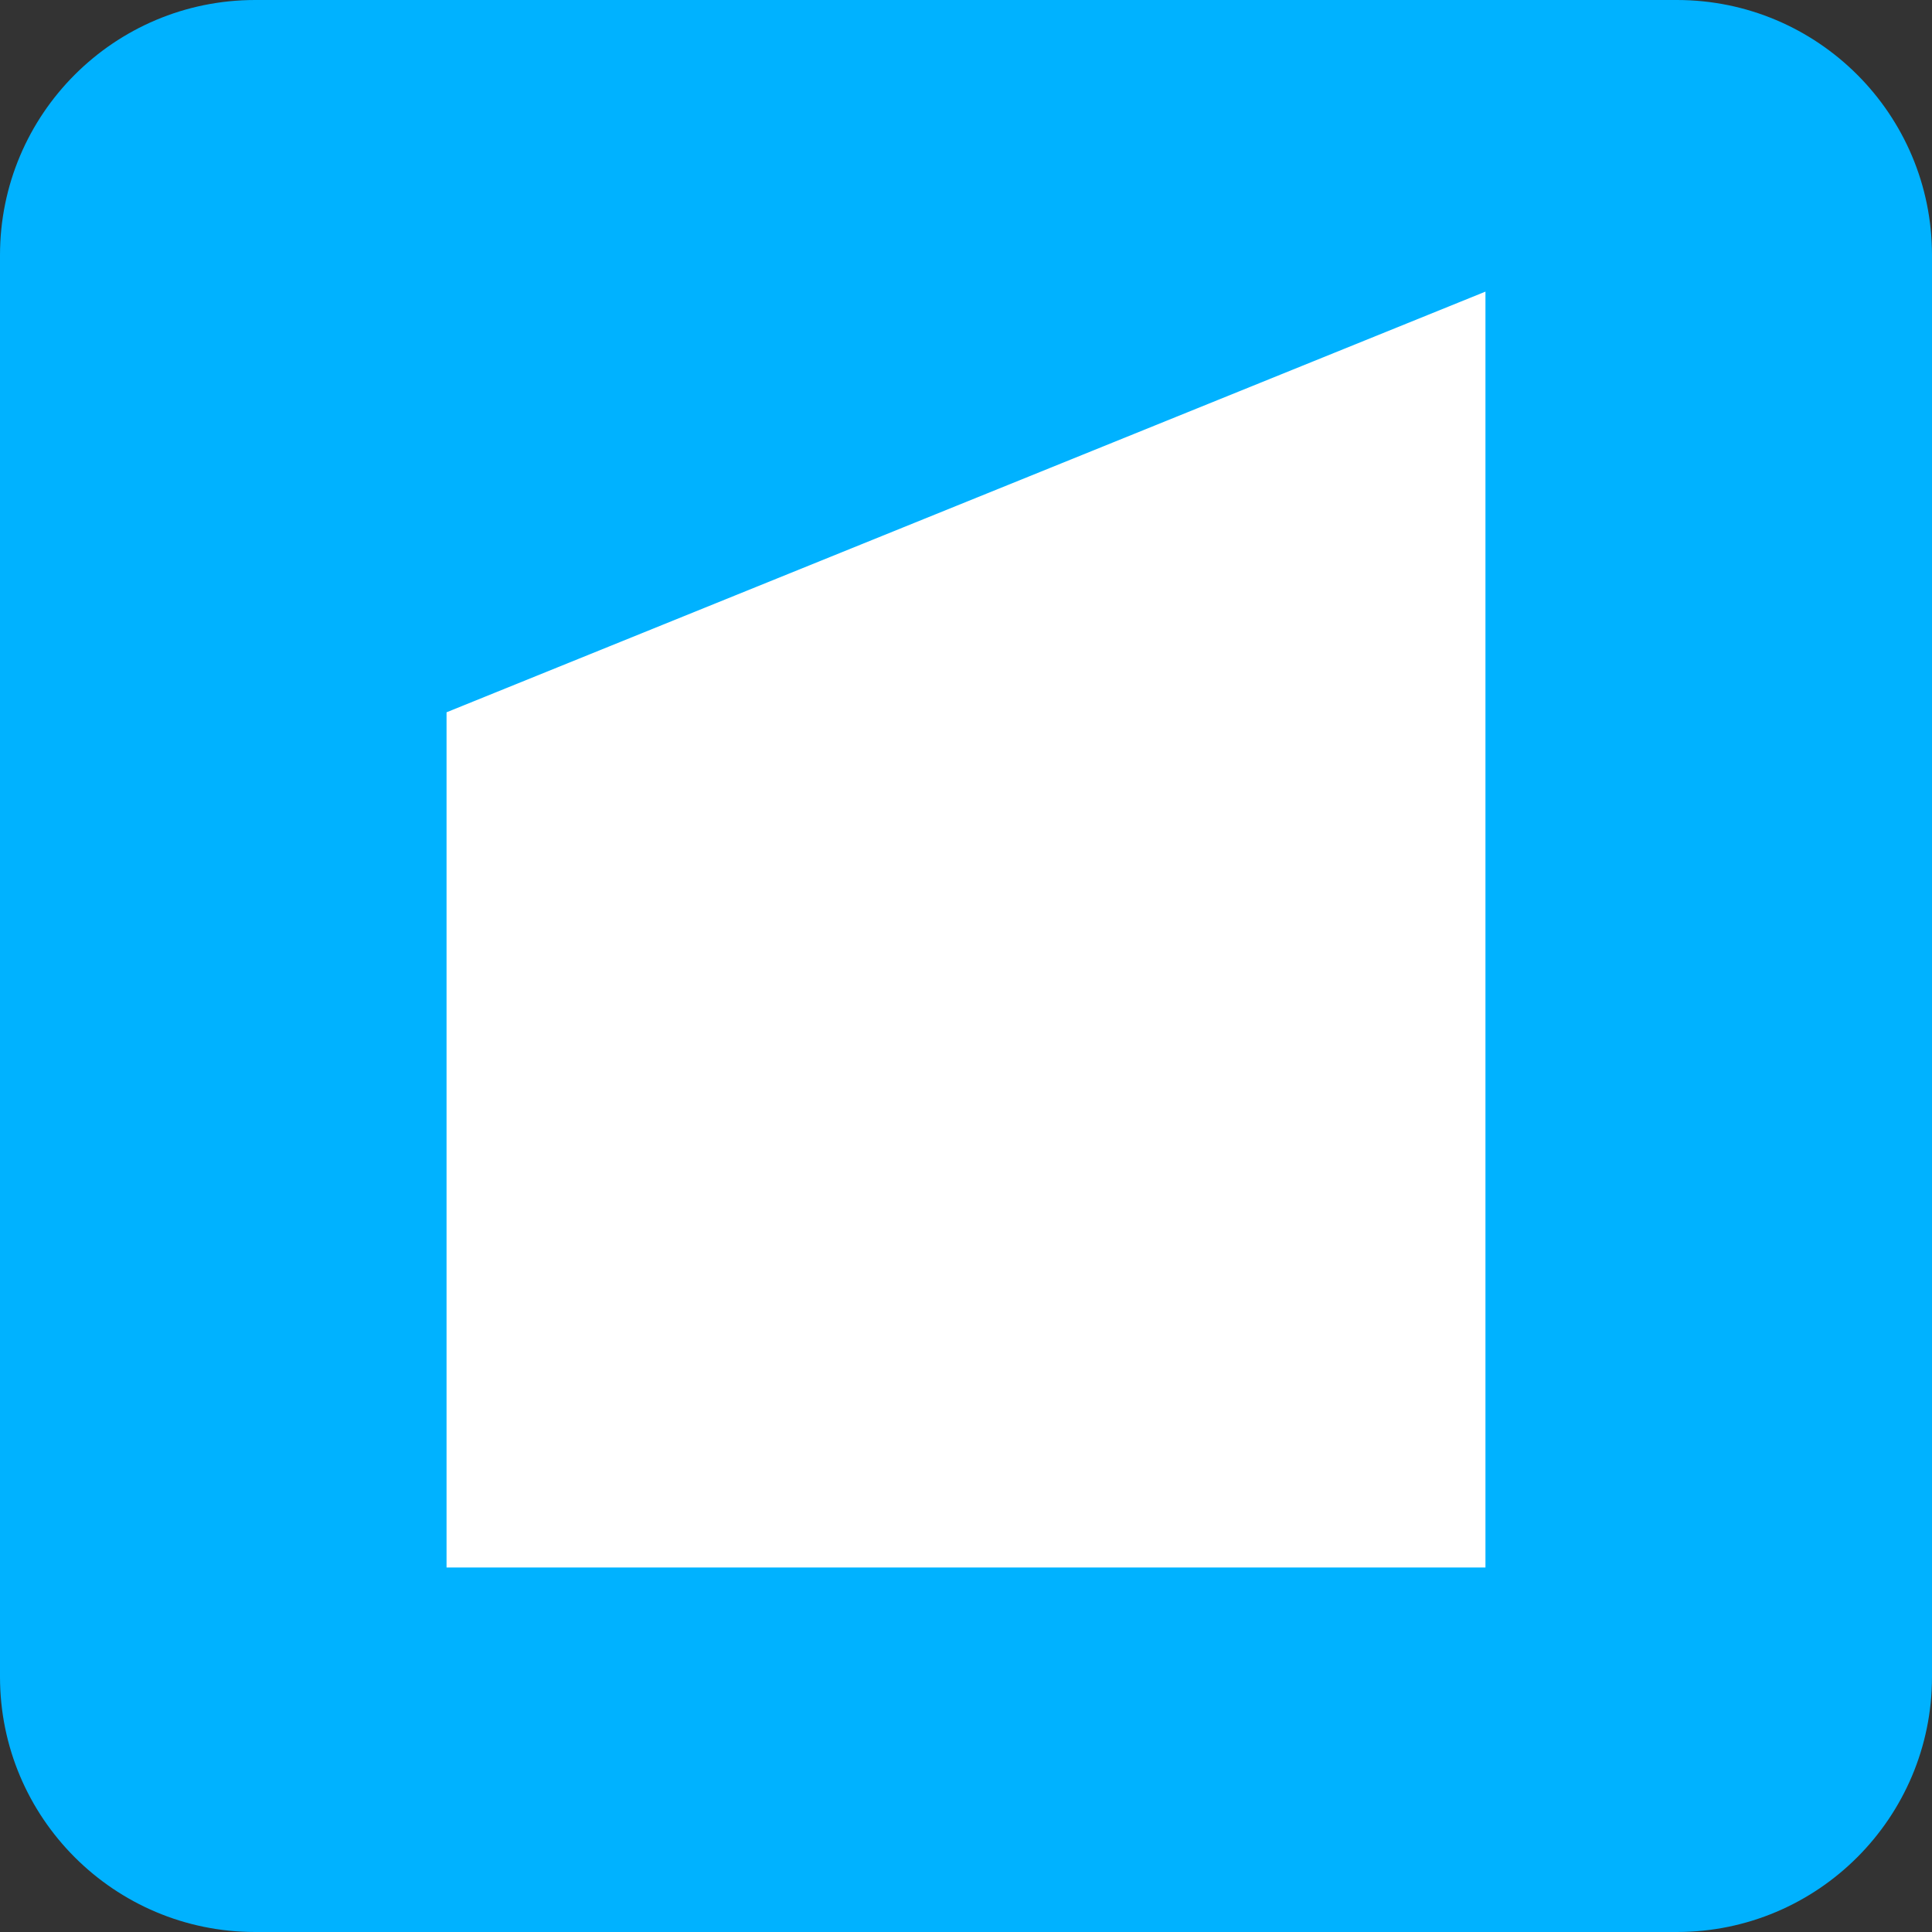 <?xml version="1.0" ?>
<svg xmlns="http://www.w3.org/2000/svg" viewBox="0 0 106 106">
	<rect x="0" y="0" width="106" height="106" fill="#333333" stroke="none"/>
	<g fill="none" fill-rule="nonzero">
		<path fill="#00B2FF" d="M14 0h78c7.732 0 14 6.268 14 14v78c0 7.732-6.268 14-14 14H14c-7.732 0-14-6.268-14-14V14C0 6.268 6.268 0 14 0Z"/>
		<path fill="#FFF" d="M24.5 39.08V86h57V16z"/>
	</g>
</svg>